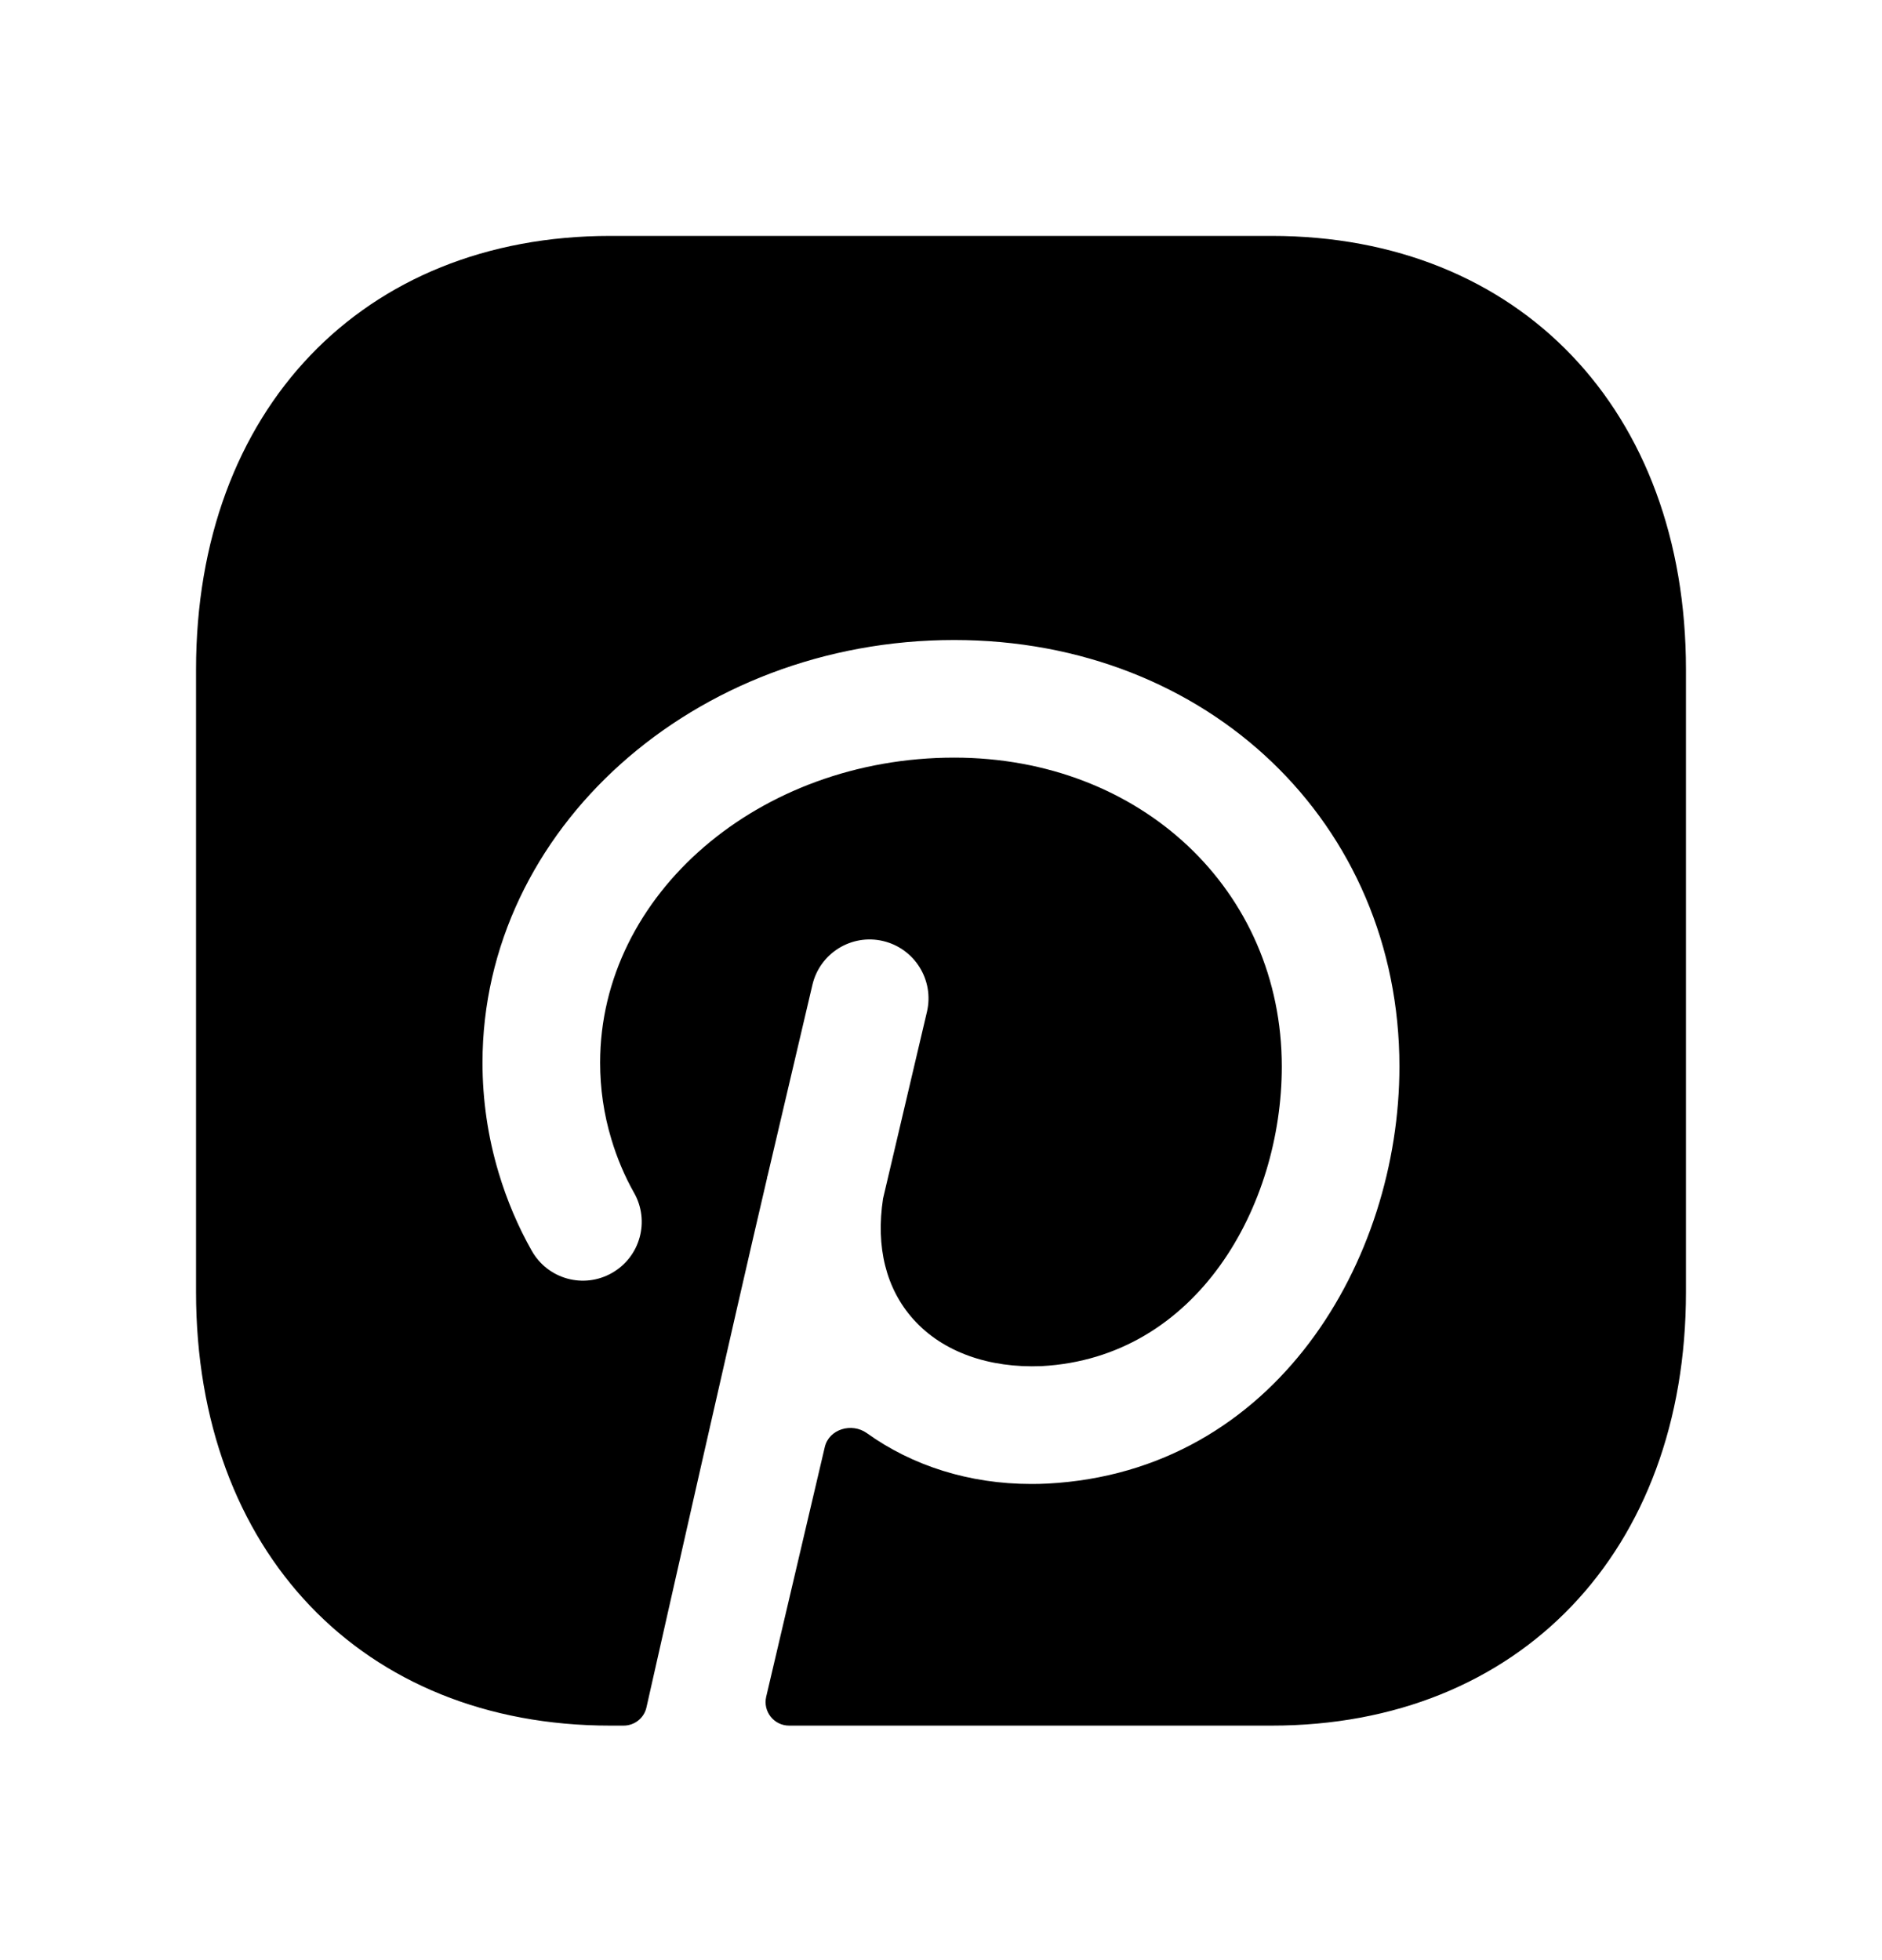 <svg width="24" height="25" viewBox="0 0 24 25" fill="none" xmlns="http://www.w3.org/2000/svg">
<path fill-rule="evenodd" clip-rule="evenodd" d="M16.217 3.009H7.782C4.623 3.009 2.5 5.232 2.5 8.539V16.479C2.5 19.786 4.623 22.009 7.782 22.009H7.952C8.092 22.009 8.214 21.913 8.244 21.776C8.47 20.773 9.368 16.791 9.782 15.025C9.783 15.022 9.783 15.019 9.783 15.016C9.783 15.012 9.783 15.009 9.785 15.006C9.786 15.004 9.787 15.002 9.788 14.999L10.36 12.562C10.454 12.158 10.858 11.907 11.261 12.002C11.664 12.097 11.915 12.5 11.821 12.904L11.261 15.287C11.167 15.904 11.298 16.436 11.647 16.826C12.022 17.246 12.614 17.451 13.281 17.424C15.272 17.318 16.346 15.376 16.346 13.603C16.346 11.357 14.55 9.663 12.168 9.663C9.678 9.663 7.653 11.408 7.653 13.553C7.653 13.883 7.7 14.211 7.796 14.528C7.868 14.77 7.968 15.006 8.085 15.212C8.29 15.572 8.165 16.03 7.805 16.235C7.443 16.442 6.986 16.314 6.782 15.954C6.61 15.652 6.463 15.307 6.359 14.958C6.222 14.502 6.153 14.03 6.153 13.553C6.153 10.581 8.851 8.163 12.168 8.163C15.405 8.163 17.846 10.502 17.846 13.603C17.846 16.066 16.274 18.767 13.36 18.922C13.289 18.926 13.219 18.927 13.149 18.927C12.361 18.927 11.635 18.695 11.055 18.279C10.863 18.141 10.572 18.226 10.518 18.456L9.771 21.64C9.727 21.829 9.87 22.009 10.063 22.009H16.216C19.376 22.009 21.5 19.786 21.5 16.479V8.539C21.5 5.232 19.377 3.009 16.217 3.009Z" fill="black"/>
</svg>